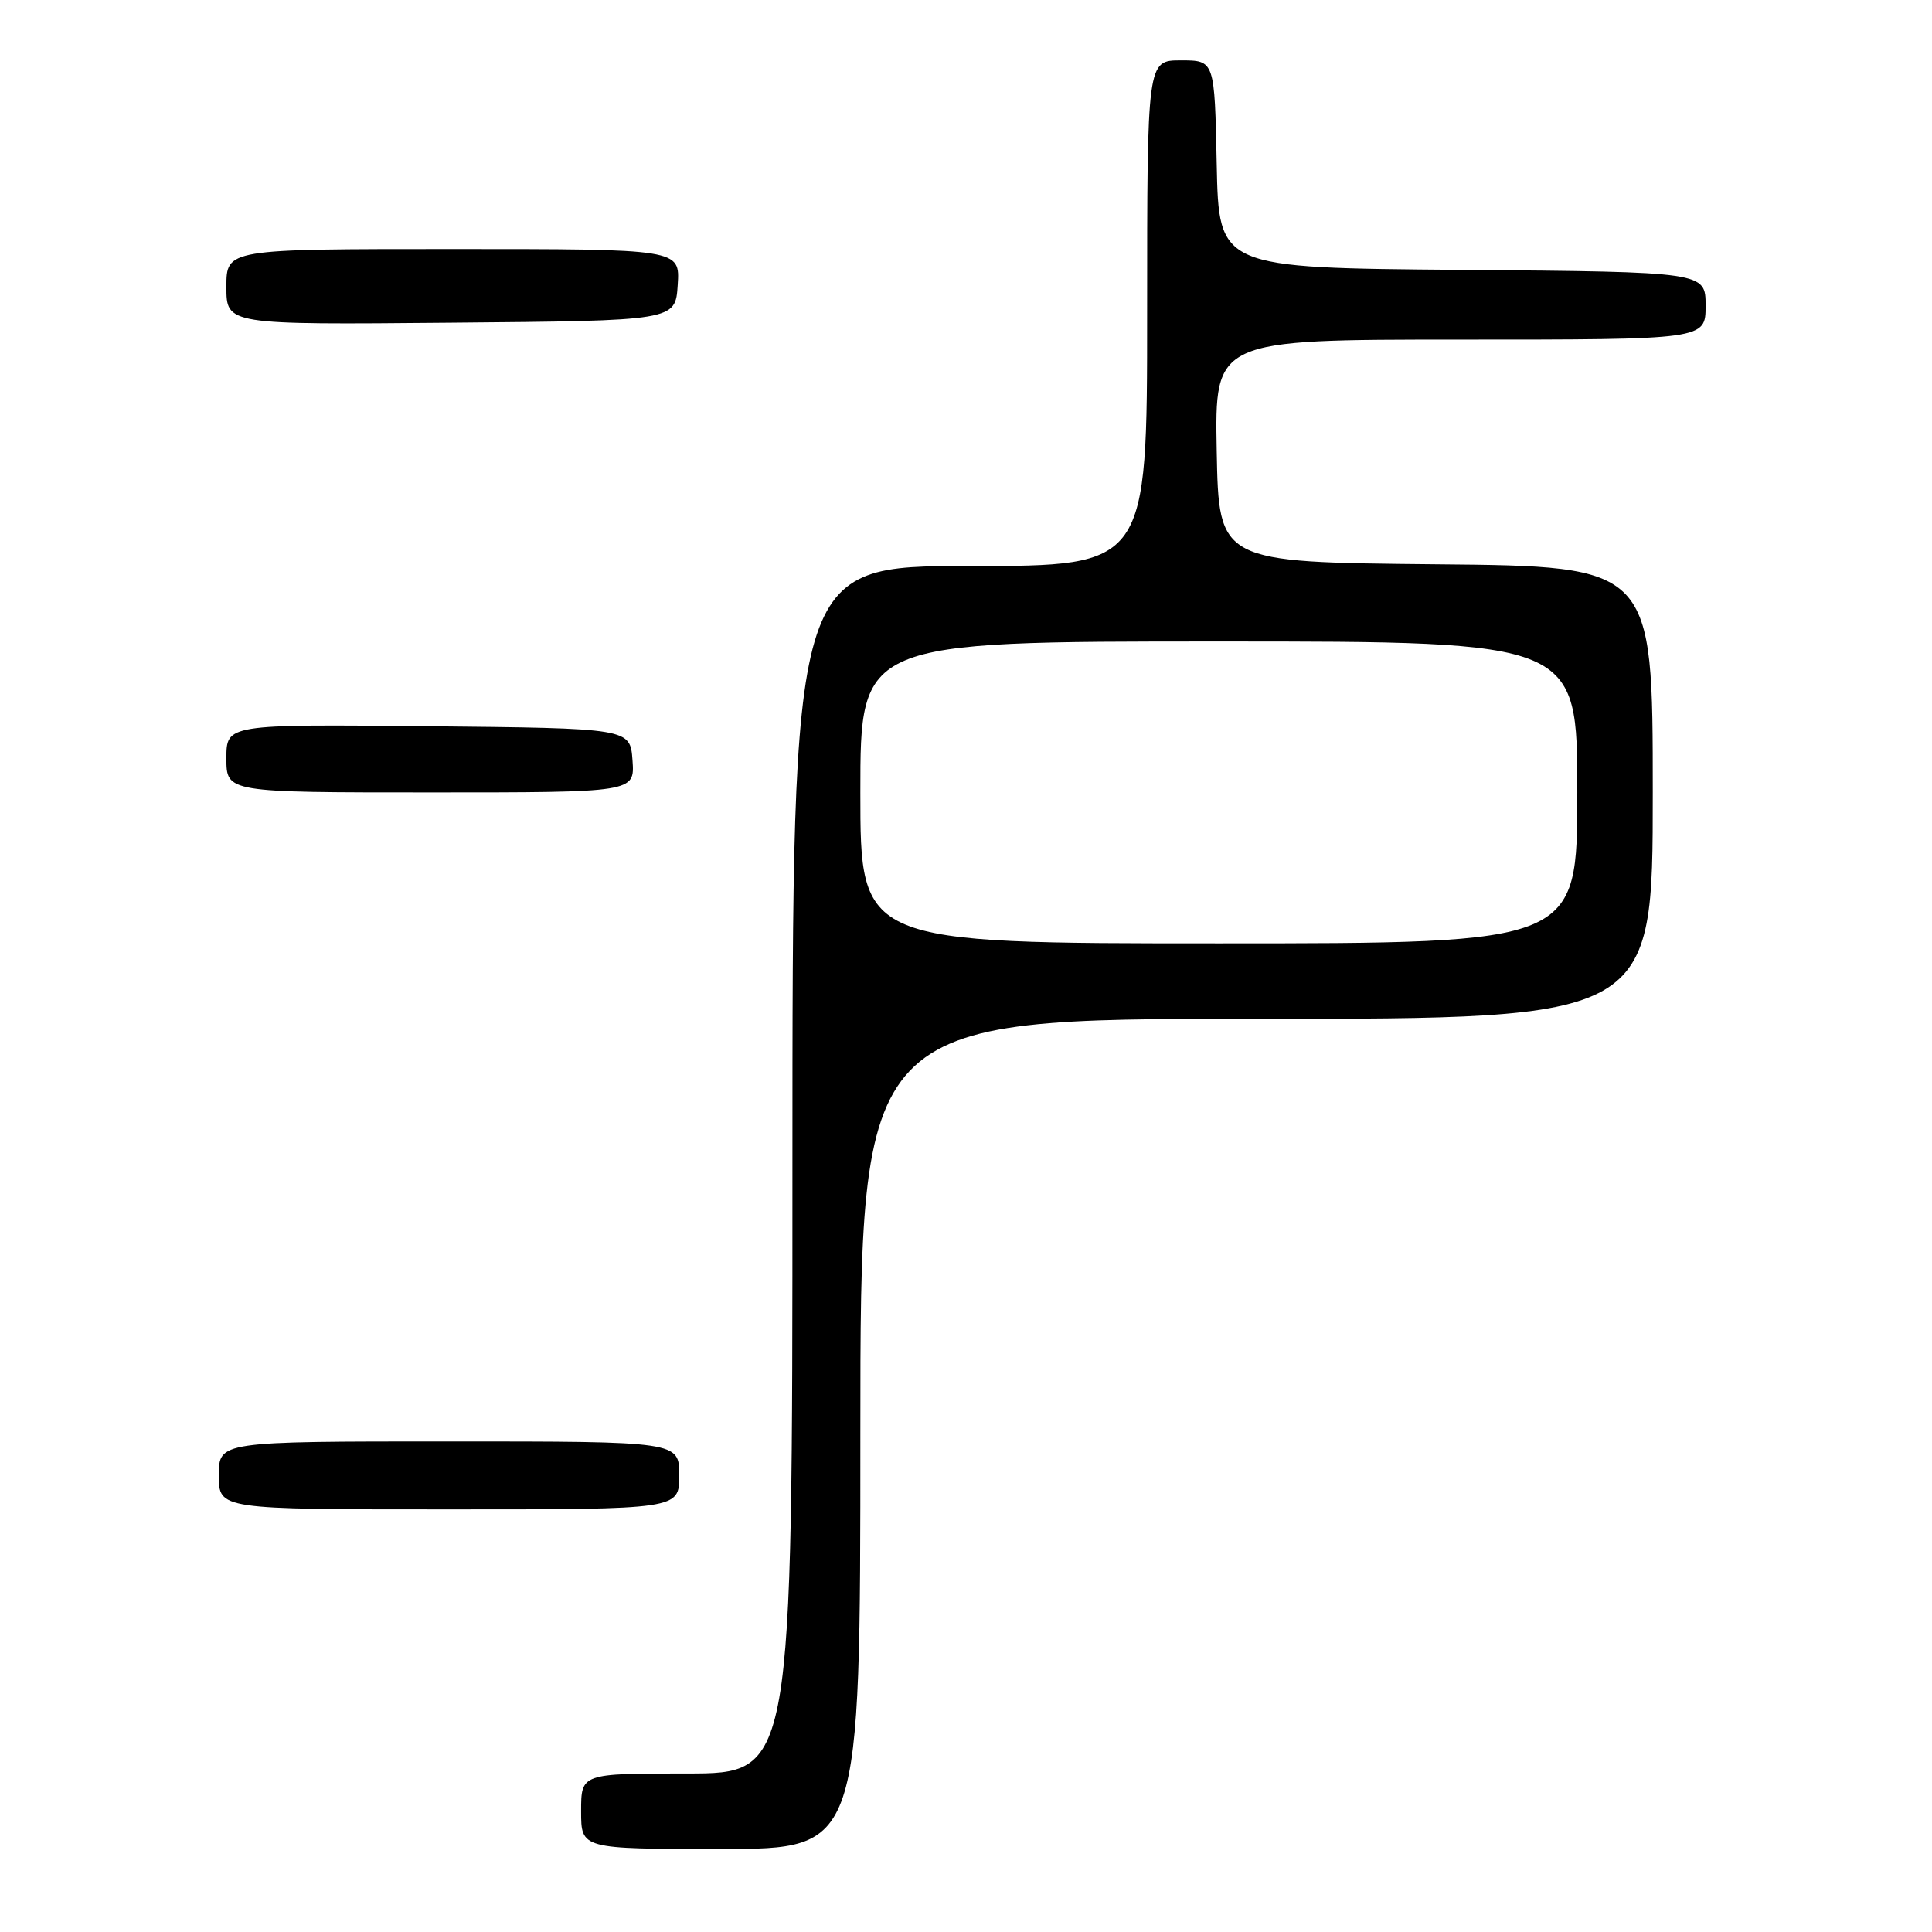 <?xml version="1.0" encoding="UTF-8" standalone="no"?>
<!DOCTYPE svg PUBLIC "-//W3C//DTD SVG 1.1//EN" "http://www.w3.org/Graphics/SVG/1.1/DTD/svg11.dtd" >
<svg xmlns="http://www.w3.org/2000/svg" xmlns:xlink="http://www.w3.org/1999/xlink" version="1.1" viewBox="0 0 256 256">
 <g >
 <path fill="currentColor"
d=" M 114.00 190.00 C 114.00 135.00 114.00 135.00 166.50 135.00 C 219.00 135.00 219.00 135.00 219.00 105.02 C 219.00 75.03 219.00 75.03 190.25 74.77 C 161.50 74.50 161.50 74.50 161.22 59.75 C 160.95 45.00 160.95 45.00 193.47 45.00 C 226.00 45.00 226.00 45.00 226.00 40.51 C 226.00 36.03 226.00 36.03 193.75 35.76 C 161.50 35.50 161.50 35.50 161.22 21.75 C 160.94 8.00 160.94 8.00 156.47 8.00 C 152.00 8.00 152.00 8.00 152.00 41.50 C 152.00 75.00 152.00 75.00 128.50 75.00 C 105.00 75.00 105.00 75.00 105.00 155.00 C 105.00 235.00 105.00 235.00 91.00 235.00 C 77.00 235.00 77.00 235.00 77.00 240.00 C 77.00 245.00 77.00 245.00 95.50 245.00 C 114.00 245.00 114.00 245.00 114.00 190.00 Z  M 90.00 195.50 C 90.00 191.00 90.00 191.00 59.50 191.00 C 29.00 191.00 29.00 191.00 29.00 195.50 C 29.00 200.00 29.00 200.00 59.50 200.00 C 90.00 200.00 90.00 200.00 90.00 195.50 Z  M 83.81 100.75 C 83.50 96.50 83.50 96.50 56.75 96.23 C 30.00 95.97 30.00 95.97 30.00 100.48 C 30.00 105.00 30.00 105.00 57.06 105.00 C 84.11 105.00 84.11 105.00 83.81 100.75 Z  M 89.80 37.75 C 90.11 33.00 90.11 33.00 60.05 33.00 C 30.00 33.00 30.00 33.00 30.00 38.01 C 30.00 43.03 30.00 43.03 59.75 42.76 C 89.50 42.50 89.50 42.50 89.80 37.75 Z  M 114.00 105.00 C 114.00 85.00 114.00 85.00 161.50 85.00 C 209.00 85.00 209.00 85.00 209.00 105.00 C 209.00 125.00 209.00 125.00 161.50 125.00 C 114.00 125.00 114.00 125.00 114.00 105.00 Z "/>
</g>
</svg>